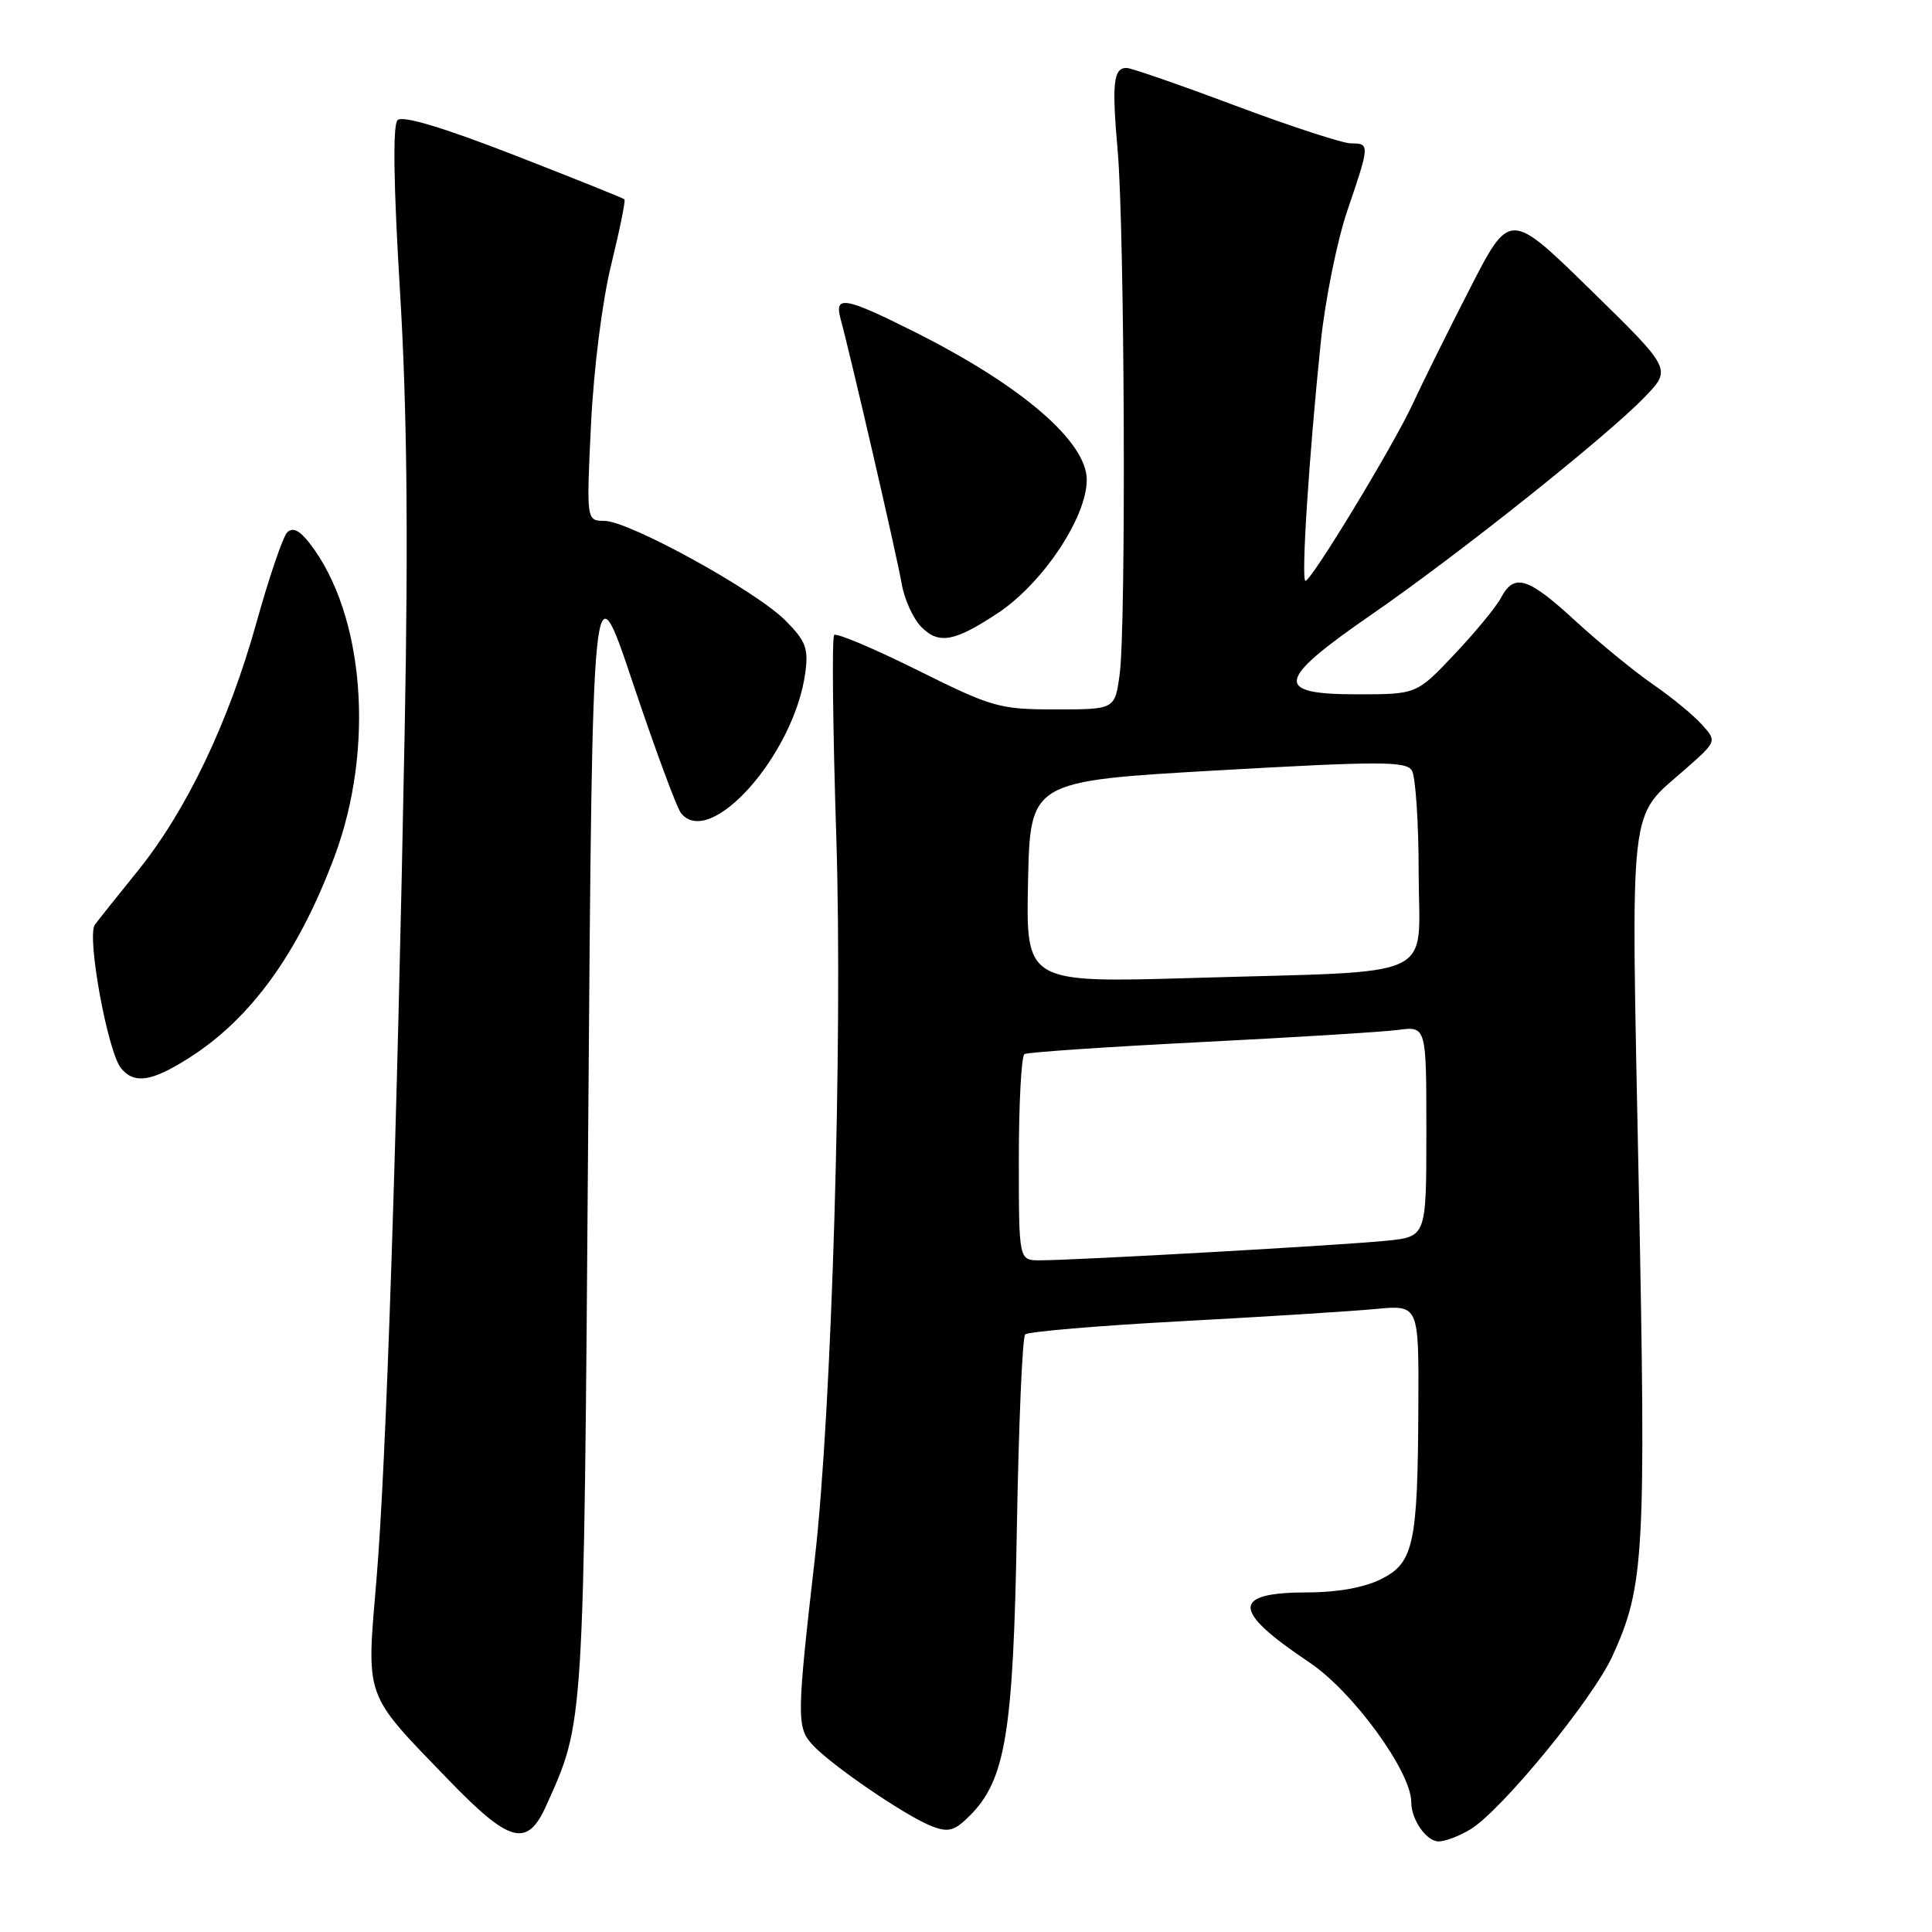 <?xml version="1.0" encoding="UTF-8" standalone="no"?>
<!DOCTYPE svg PUBLIC "-//W3C//DTD SVG 1.1//EN" "http://www.w3.org/Graphics/SVG/1.1/DTD/svg11.dtd" >
<svg xmlns="http://www.w3.org/2000/svg" xmlns:xlink="http://www.w3.org/1999/xlink" version="1.1" viewBox="0 0 256 256">
 <g >
 <path fill="currentColor"
d=" M 194.85 242.39 C 198.97 239.88 211.03 225.18 213.65 219.45 C 217.89 210.18 218.12 206.13 217.14 156.86 C 216.11 105.02 215.69 108.64 223.38 101.86 C 227.50 98.22 227.50 98.22 225.50 96.00 C 224.40 94.77 221.48 92.37 219.01 90.67 C 216.54 88.96 211.93 85.19 208.77 82.29 C 202.43 76.46 200.65 75.91 198.88 79.22 C 198.23 80.45 195.44 83.82 192.70 86.72 C 187.71 92.00 187.71 92.00 179.85 92.00 C 168.71 92.00 169.04 90.20 181.75 81.42 C 193.28 73.46 213.05 57.71 217.99 52.55 C 221.49 48.90 221.49 48.90 210.77 38.42 C 200.05 27.93 200.05 27.93 194.78 38.22 C 191.88 43.87 188.47 50.75 187.20 53.50 C 184.65 59.03 173.80 76.92 172.98 76.97 C 172.38 77.00 173.44 60.53 175.01 45.34 C 175.59 39.74 177.17 31.90 178.53 27.91 C 181.51 19.16 181.52 19.00 179.02 19.00 C 177.93 19.00 171.03 16.75 163.69 14.00 C 156.36 11.25 149.87 9.00 149.28 9.00 C 147.53 9.00 147.31 11.05 148.10 20.00 C 149.02 30.58 149.23 83.07 148.36 89.36 C 147.73 94.00 147.73 94.00 139.88 94.00 C 132.42 94.00 131.50 93.74 121.55 88.79 C 115.79 85.93 110.83 83.83 110.53 84.14 C 110.22 84.44 110.35 96.57 110.82 111.10 C 111.67 138.00 110.22 186.92 107.97 206.50 C 105.58 227.36 105.56 228.86 107.60 231.13 C 110.01 233.81 120.10 240.71 123.51 242.00 C 125.67 242.83 126.49 242.60 128.48 240.61 C 133.25 235.85 134.27 229.63 134.74 202.50 C 134.98 188.75 135.47 177.20 135.84 176.82 C 136.20 176.45 145.50 175.66 156.50 175.07 C 167.50 174.48 179.09 173.75 182.25 173.45 C 188.00 172.90 188.00 172.90 187.94 186.20 C 187.86 204.63 187.34 207.08 182.99 209.25 C 180.81 210.34 177.20 211.00 173.37 211.00 C 163.12 211.00 163.16 213.36 173.50 220.28 C 179.27 224.14 187.00 234.75 187.00 238.80 C 187.00 241.12 189.01 244.00 190.63 244.00 C 191.49 244.00 193.39 243.28 194.85 242.39 Z  M 72.38 239.25 C 77.43 228.01 77.34 229.45 77.94 149.50 C 78.50 74.50 78.50 74.50 83.86 90.50 C 86.81 99.30 89.68 107.06 90.24 107.75 C 94.11 112.55 105.26 99.94 106.71 89.12 C 107.14 85.89 106.77 84.92 104.03 82.18 C 100.09 78.24 83.36 69.04 80.10 69.02 C 77.70 69.00 77.70 69.00 78.31 56.25 C 78.67 48.87 79.79 39.97 80.98 35.10 C 82.11 30.49 82.91 26.57 82.74 26.41 C 82.58 26.25 75.97 23.60 68.06 20.52 C 58.60 16.85 53.33 15.27 52.68 15.92 C 52.03 16.57 52.14 24.33 53.00 38.58 C 53.93 53.87 54.11 70.89 53.63 96.38 C 52.61 150.82 51.18 193.91 49.89 209.22 C 48.54 225.24 48.15 224.17 59.34 235.75 C 67.56 244.26 69.85 244.88 72.38 239.25 Z  M 25.05 140.18 C 33.27 134.96 39.53 126.29 44.31 113.53 C 49.70 99.14 48.30 81.38 41.04 72.00 C 39.70 70.27 38.79 69.82 38.06 70.54 C 37.49 71.11 35.65 76.51 33.97 82.54 C 30.29 95.73 24.70 107.42 18.26 115.39 C 15.64 118.63 13.08 121.84 12.57 122.53 C 11.46 124.04 14.27 139.42 16.05 141.56 C 17.81 143.68 20.09 143.33 25.05 140.18 Z  M 132.20 81.25 C 138.16 77.31 144.00 68.56 144.00 63.58 C 144.00 58.50 135.31 51.04 121.07 43.92 C 111.95 39.35 110.52 39.10 111.38 42.25 C 112.77 47.36 118.87 73.78 119.47 77.31 C 119.82 79.40 121.01 82.01 122.11 83.11 C 124.41 85.41 126.49 85.03 132.20 81.25 Z  M 135.00 153.56 C 135.00 146.17 135.34 139.92 135.75 139.67 C 136.16 139.43 146.62 138.72 159.00 138.09 C 171.38 137.47 183.19 136.74 185.25 136.47 C 189.00 135.98 189.00 135.98 189.00 149.92 C 189.00 163.86 189.00 163.86 183.75 164.40 C 178.21 164.98 142.43 167.00 137.75 167.00 C 135.00 167.00 135.00 167.00 135.00 153.56 Z  M 136.22 116.87 C 136.50 103.50 136.50 103.50 161.34 102.08 C 182.78 100.86 186.30 100.86 187.07 102.08 C 187.57 102.86 187.98 108.97 187.98 115.66 C 188.00 130.09 191.18 128.60 158.22 129.58 C 135.94 130.24 135.94 130.24 136.22 116.87 Z "/>
</g>
</svg>